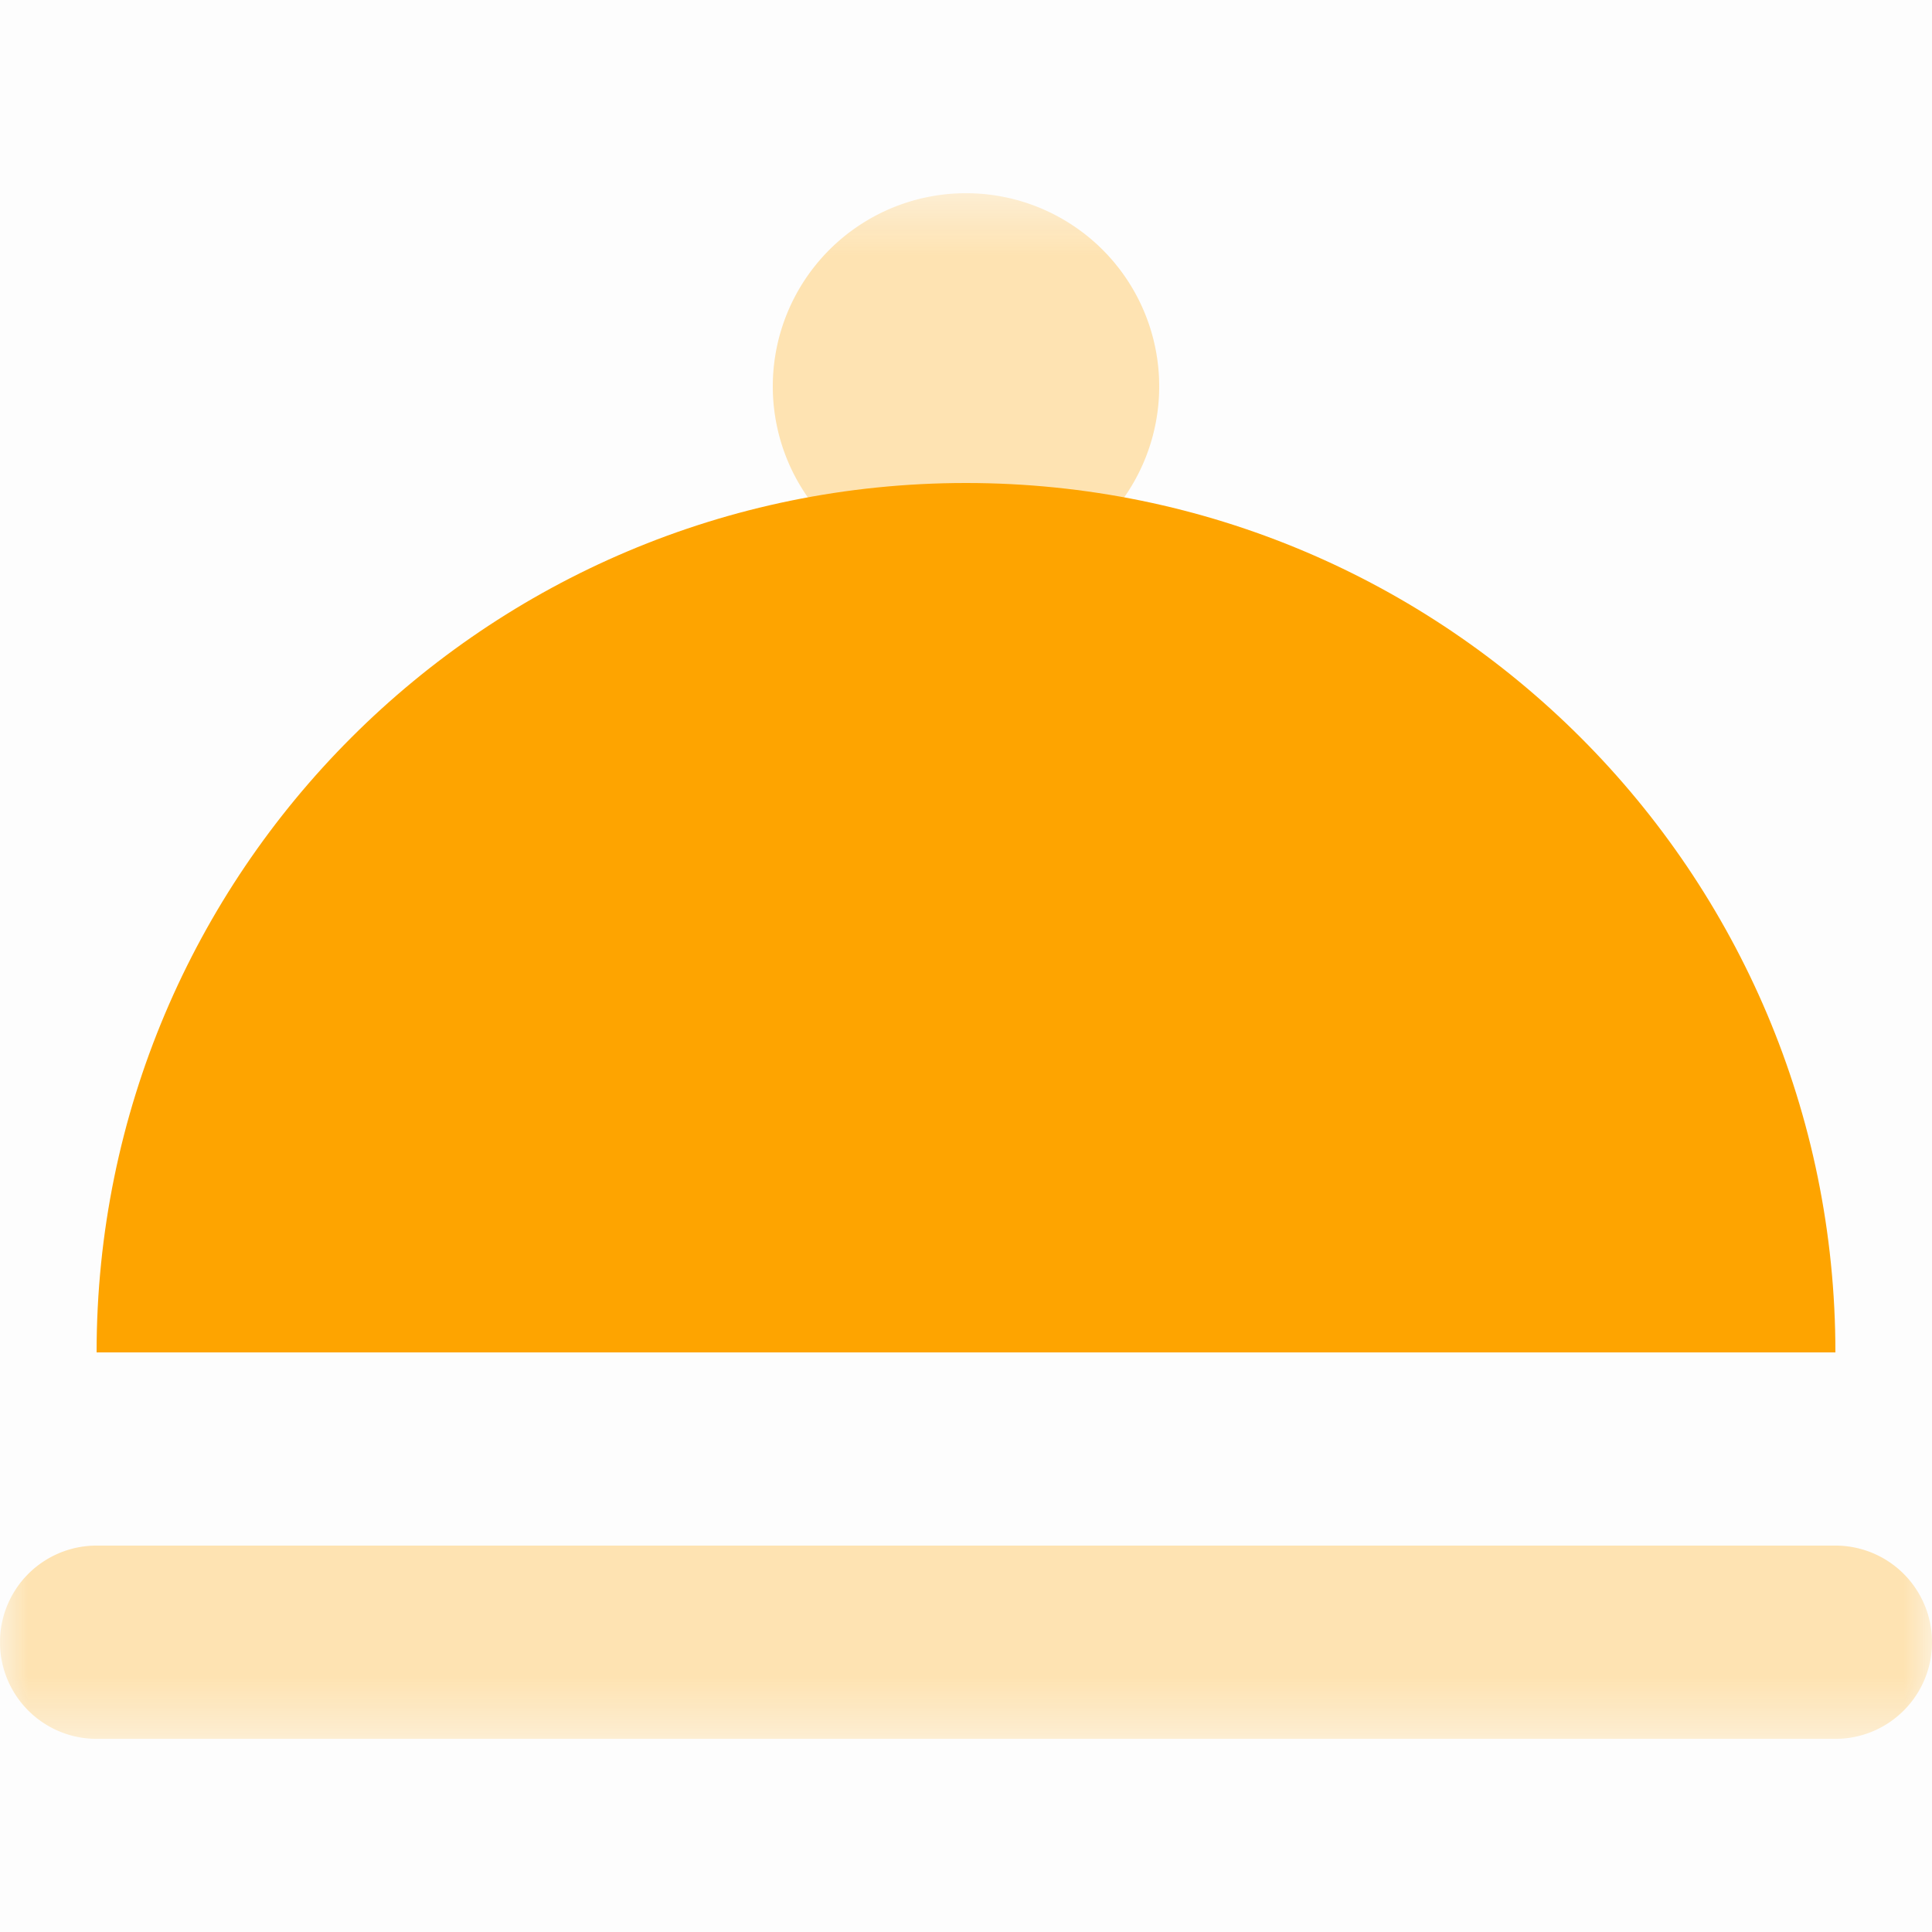 <svg xmlns="http://www.w3.org/2000/svg" width="34" height="34" fill="none" viewBox="0 0 34 34">
  <path fill="#000" fill-opacity=".01" fill-rule="evenodd" d="M0 34h34V0H0v34Z" clip-rule="evenodd"/>
  <mask id="a" width="34" height="28" x="0" y="3" maskUnits="userSpaceOnUse" style="mask-type:alpha">
    <path fill="#fff" fill-rule="evenodd" d="M0 3.4h34v27.2H0V3.4Z" clip-rule="evenodd"/>
  </mask>
  <g mask="url(#a)">
    <path fill="#FEA400" fill-opacity=".3" fill-rule="evenodd" d="M1.7 27.2h30.6a1.7 1.7 0 1 1 0 3.401H1.7a1.7 1.7 0 1 1 0-3.401m15.3-17a3.4 3.4 0 1 1 0-6.8 3.4 3.4 0 0 1 0 6.8" clip-rule="evenodd"/>
  </g>
  <path fill="#FEA400" fill-rule="evenodd" d="M32.3 23.8c0-8.45-6.85-15.3-15.3-15.3-8.45 0-15.3 6.85-15.3 15.3h30.6Z" clip-rule="evenodd"/>
</svg>
